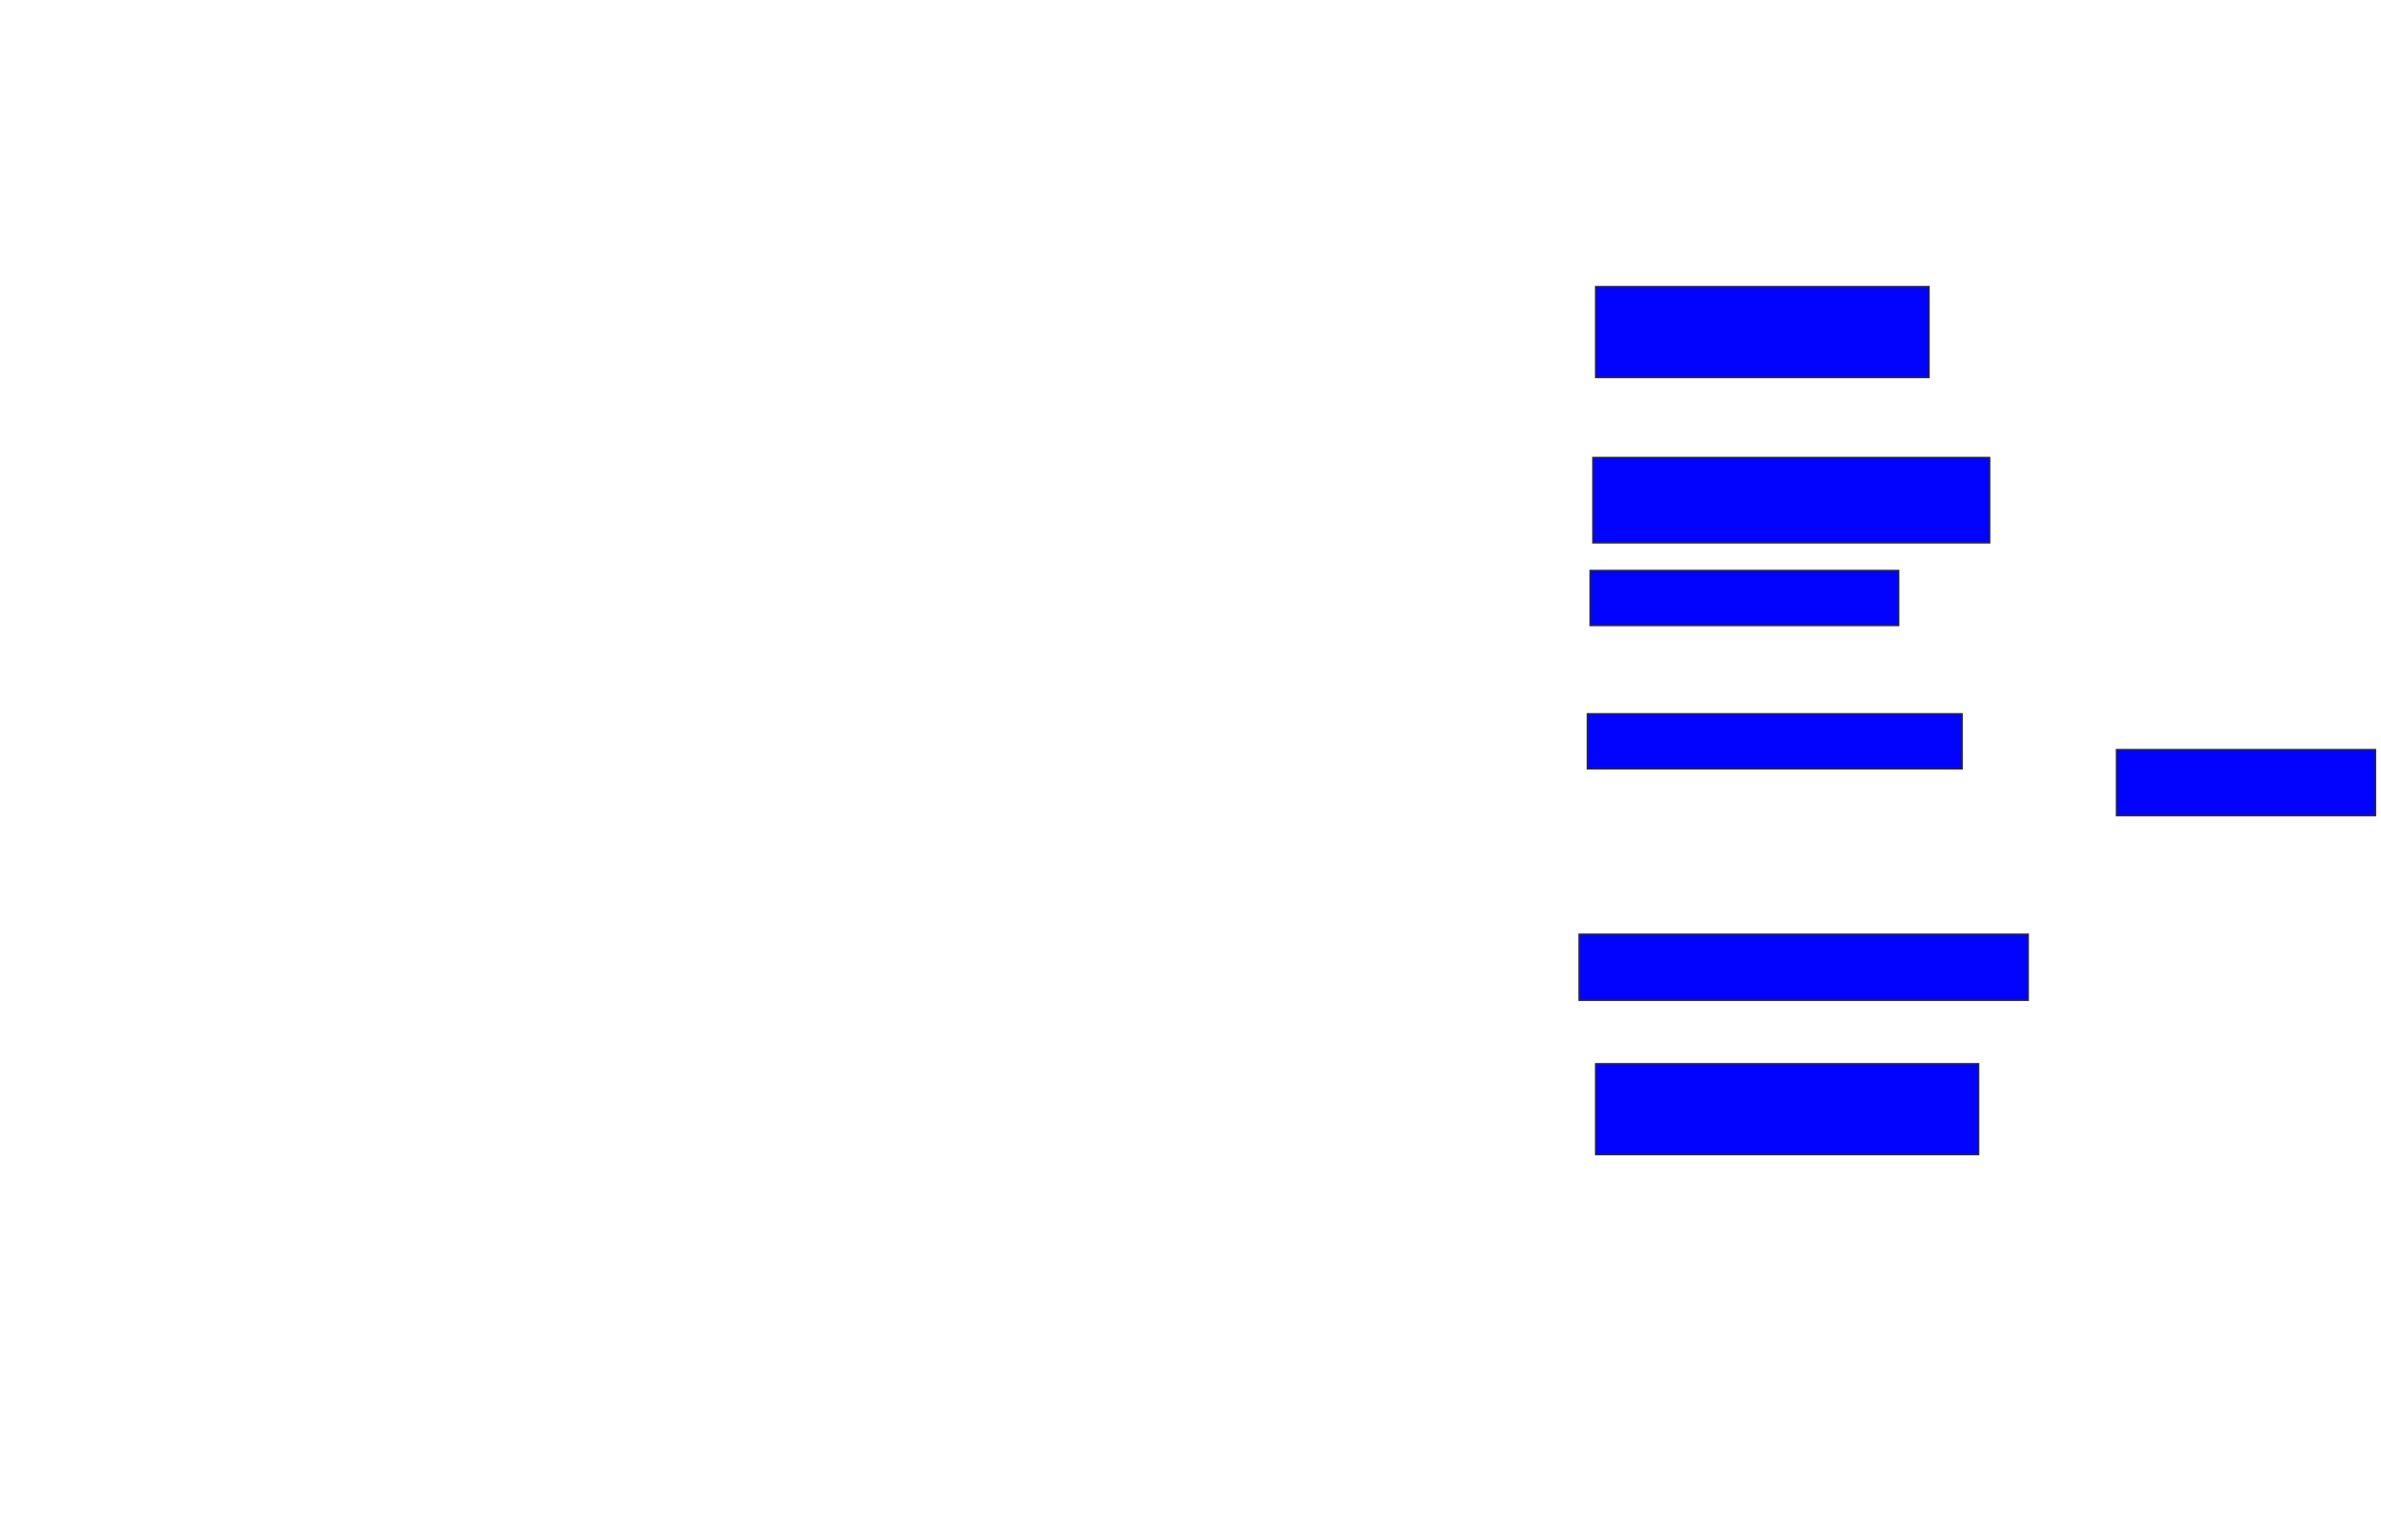 <svg xmlns="http://www.w3.org/2000/svg" width="1728" height="1118">
 <!-- Created with Image Occlusion Enhanced -->
 <g>
  <title>Labels</title>
 </g>
 <g>
  <title>Masks</title>
  <rect id="115e4b7551ba4de6b939defd7be5fffa-ao-1" height="66" width="242" y="208" x="1158" stroke="#2D2D2D" fill="#0203ff"/>
  <rect id="115e4b7551ba4de6b939defd7be5fffa-ao-2" height="62" width="288" y="332" x="1156" stroke="#2D2D2D" fill="#0203ff"/>
  <rect id="115e4b7551ba4de6b939defd7be5fffa-ao-3" height="40" width="224" y="414" x="1154" stroke="#2D2D2D" fill="#0203ff"/>
  <rect id="115e4b7551ba4de6b939defd7be5fffa-ao-4" height="40" width="272" y="518" x="1152" stroke="#2D2D2D" fill="#0203ff"/>
  
  <rect id="115e4b7551ba4de6b939defd7be5fffa-ao-6" height="48" width="326" y="678" x="1146" stroke="#2D2D2D" fill="#0203ff"/>
  <rect id="115e4b7551ba4de6b939defd7be5fffa-ao-7" height="48" width="188" y="544" x="1536" stroke="#2D2D2D" fill="#0203ff"/>
  <rect id="115e4b7551ba4de6b939defd7be5fffa-ao-8" height="66" width="278" y="772" x="1158" stroke="#2D2D2D" fill="#0203ff"/>
 </g>
</svg>